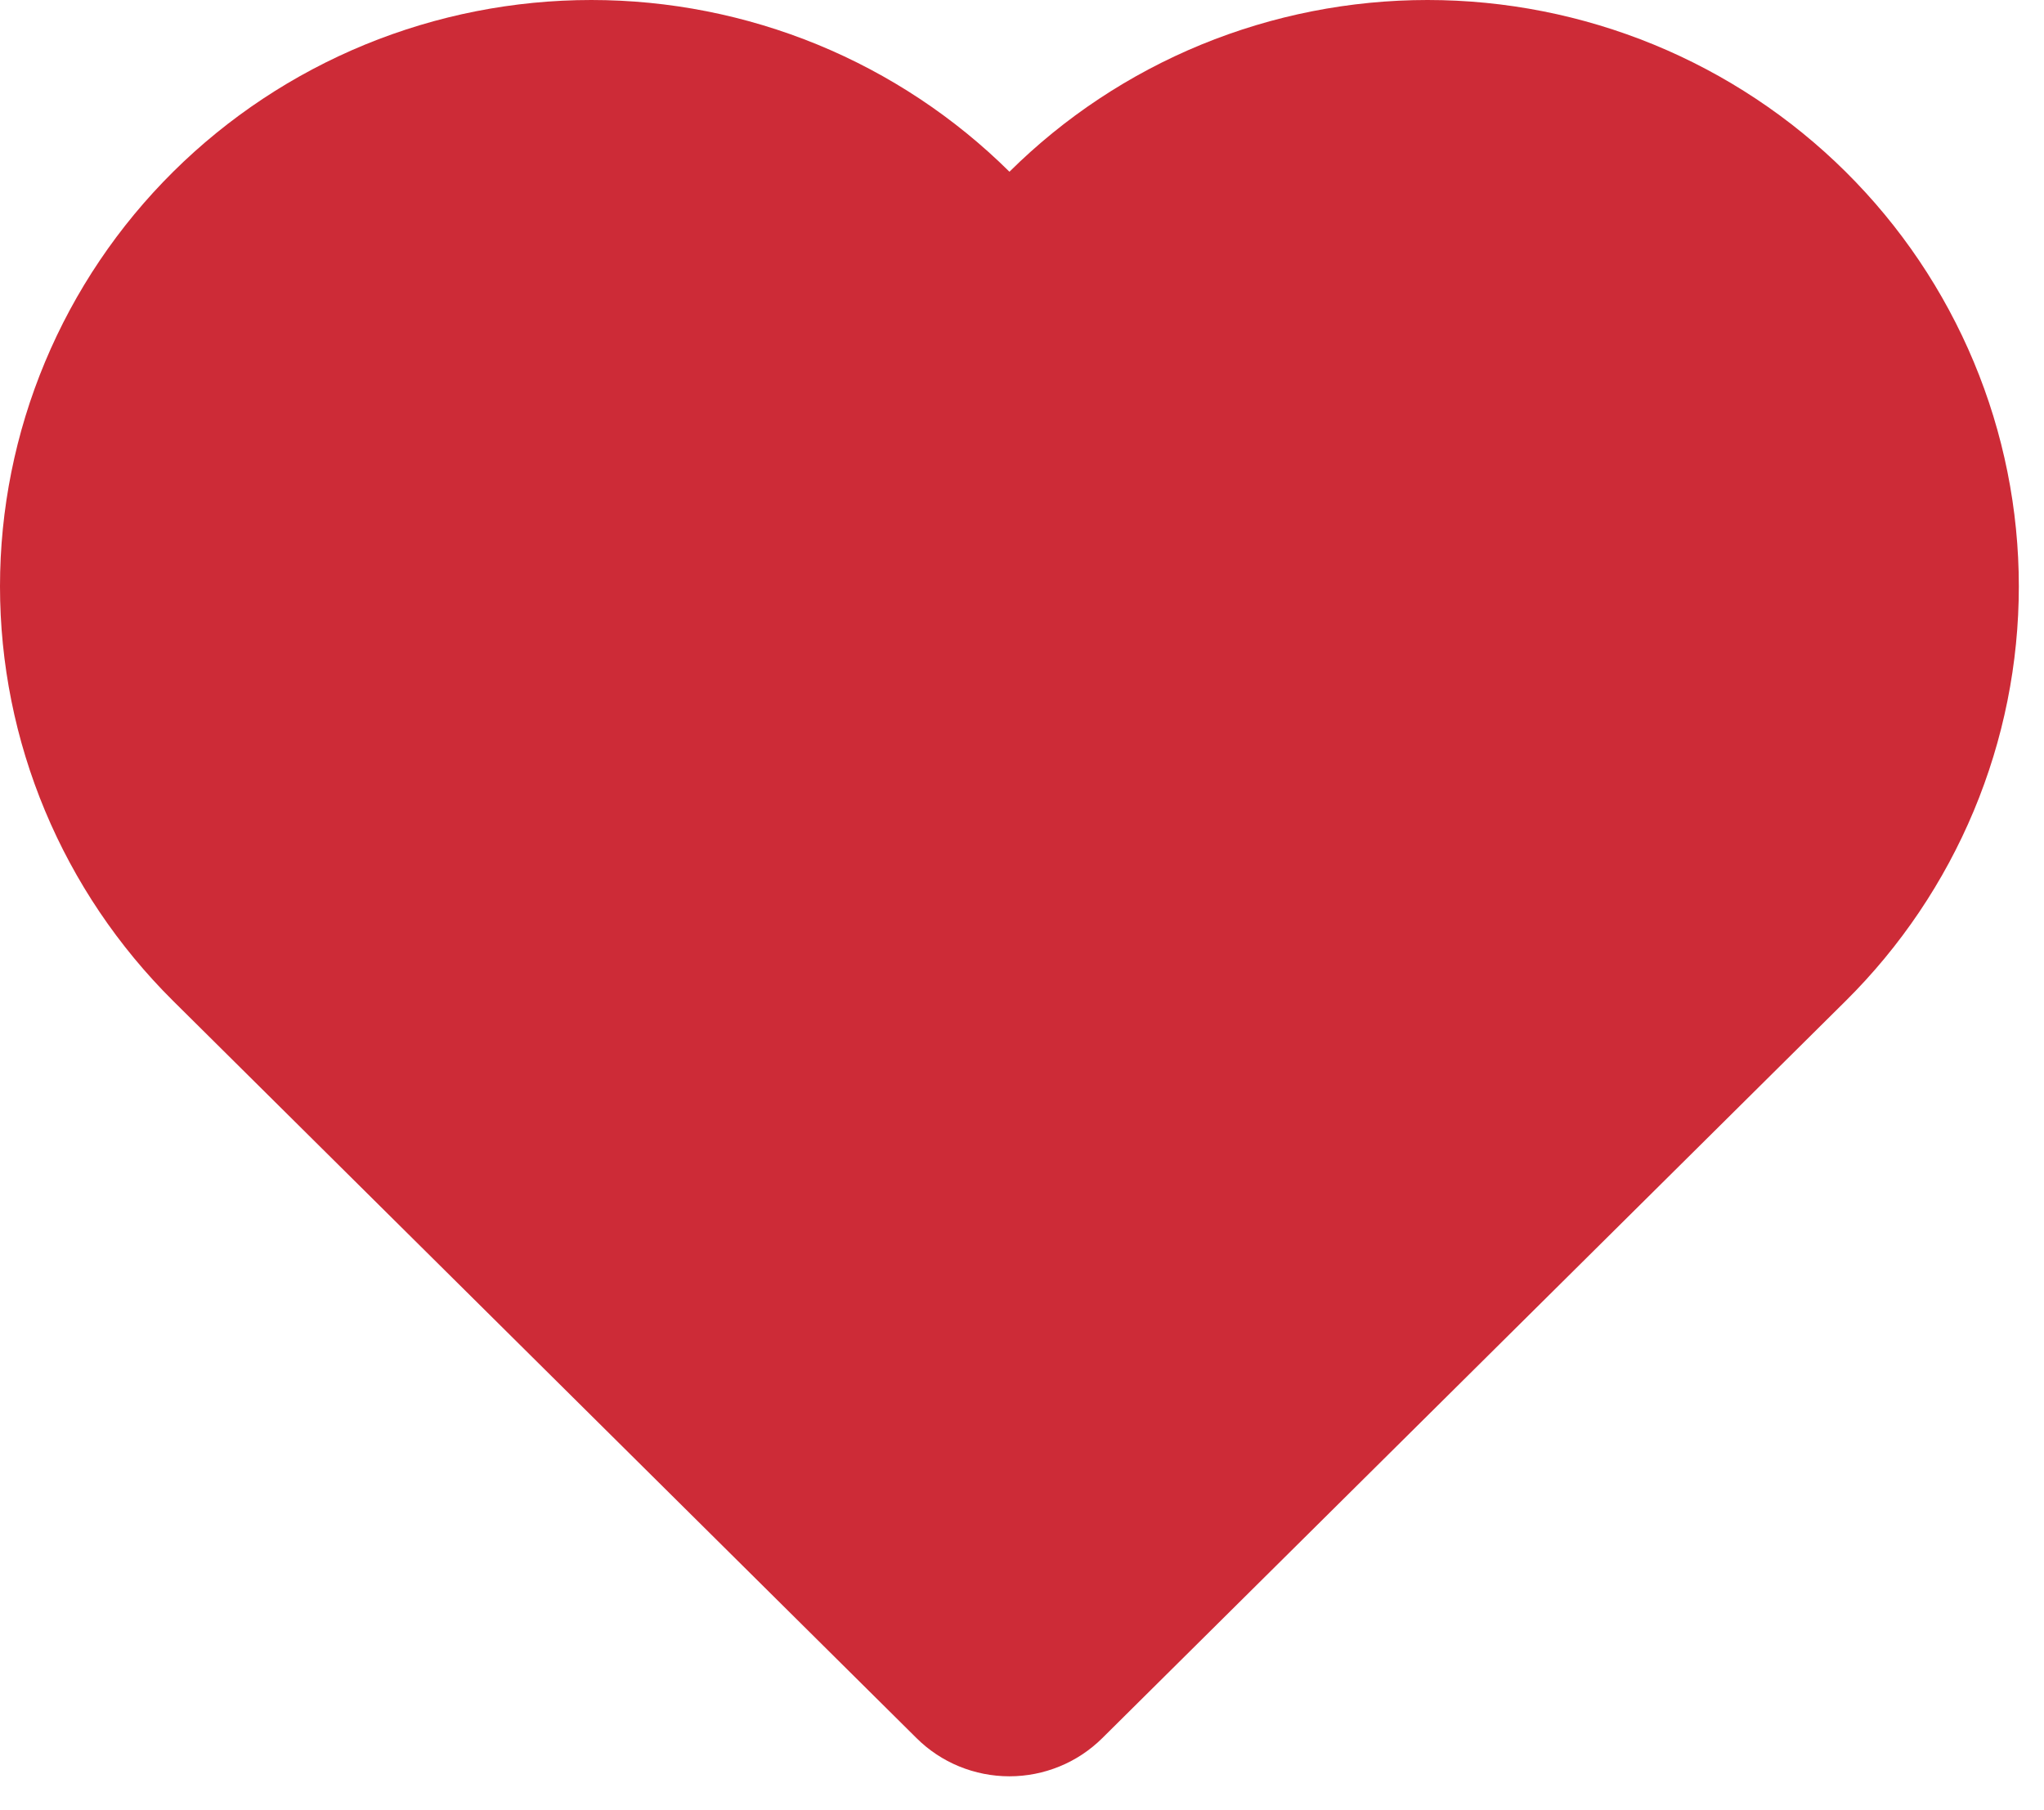 <svg width="35" height="31" viewBox="0 0 35 31" fill="none" xmlns="http://www.w3.org/2000/svg">
<path d="M2.966 2.941C2.025 3.874 1.28 4.981 0.771 6.199C0.262 7.417 0 8.723 0 10.041C0 11.36 0.262 12.666 0.771 13.884C1.28 15.102 2.025 16.209 2.966 17.142L15.694 29.765C15.902 29.972 16.15 30.137 16.423 30.249C16.696 30.361 16.989 30.419 17.285 30.419C17.58 30.419 17.872 30.361 18.145 30.249C18.419 30.137 18.666 29.972 18.875 29.765L31.603 17.142C32.544 16.209 33.289 15.102 33.798 13.884C34.307 12.666 34.569 11.36 34.569 10.041C34.569 8.723 34.307 7.417 33.798 6.199C33.289 4.981 32.544 3.874 31.603 2.941C30.663 2.009 29.547 1.269 28.319 0.764C27.09 0.26 25.774 0 24.444 0C23.114 0 21.798 0.26 20.569 0.764C19.341 1.269 18.225 2.009 17.285 2.941C16.344 2.009 15.228 1.269 14 0.764C12.771 0.26 11.455 0 10.125 0C8.795 0 7.479 0.26 6.25 0.764C5.022 1.269 3.906 2.009 2.966 2.941Z" fill="#CD2B37"/>
</svg>
